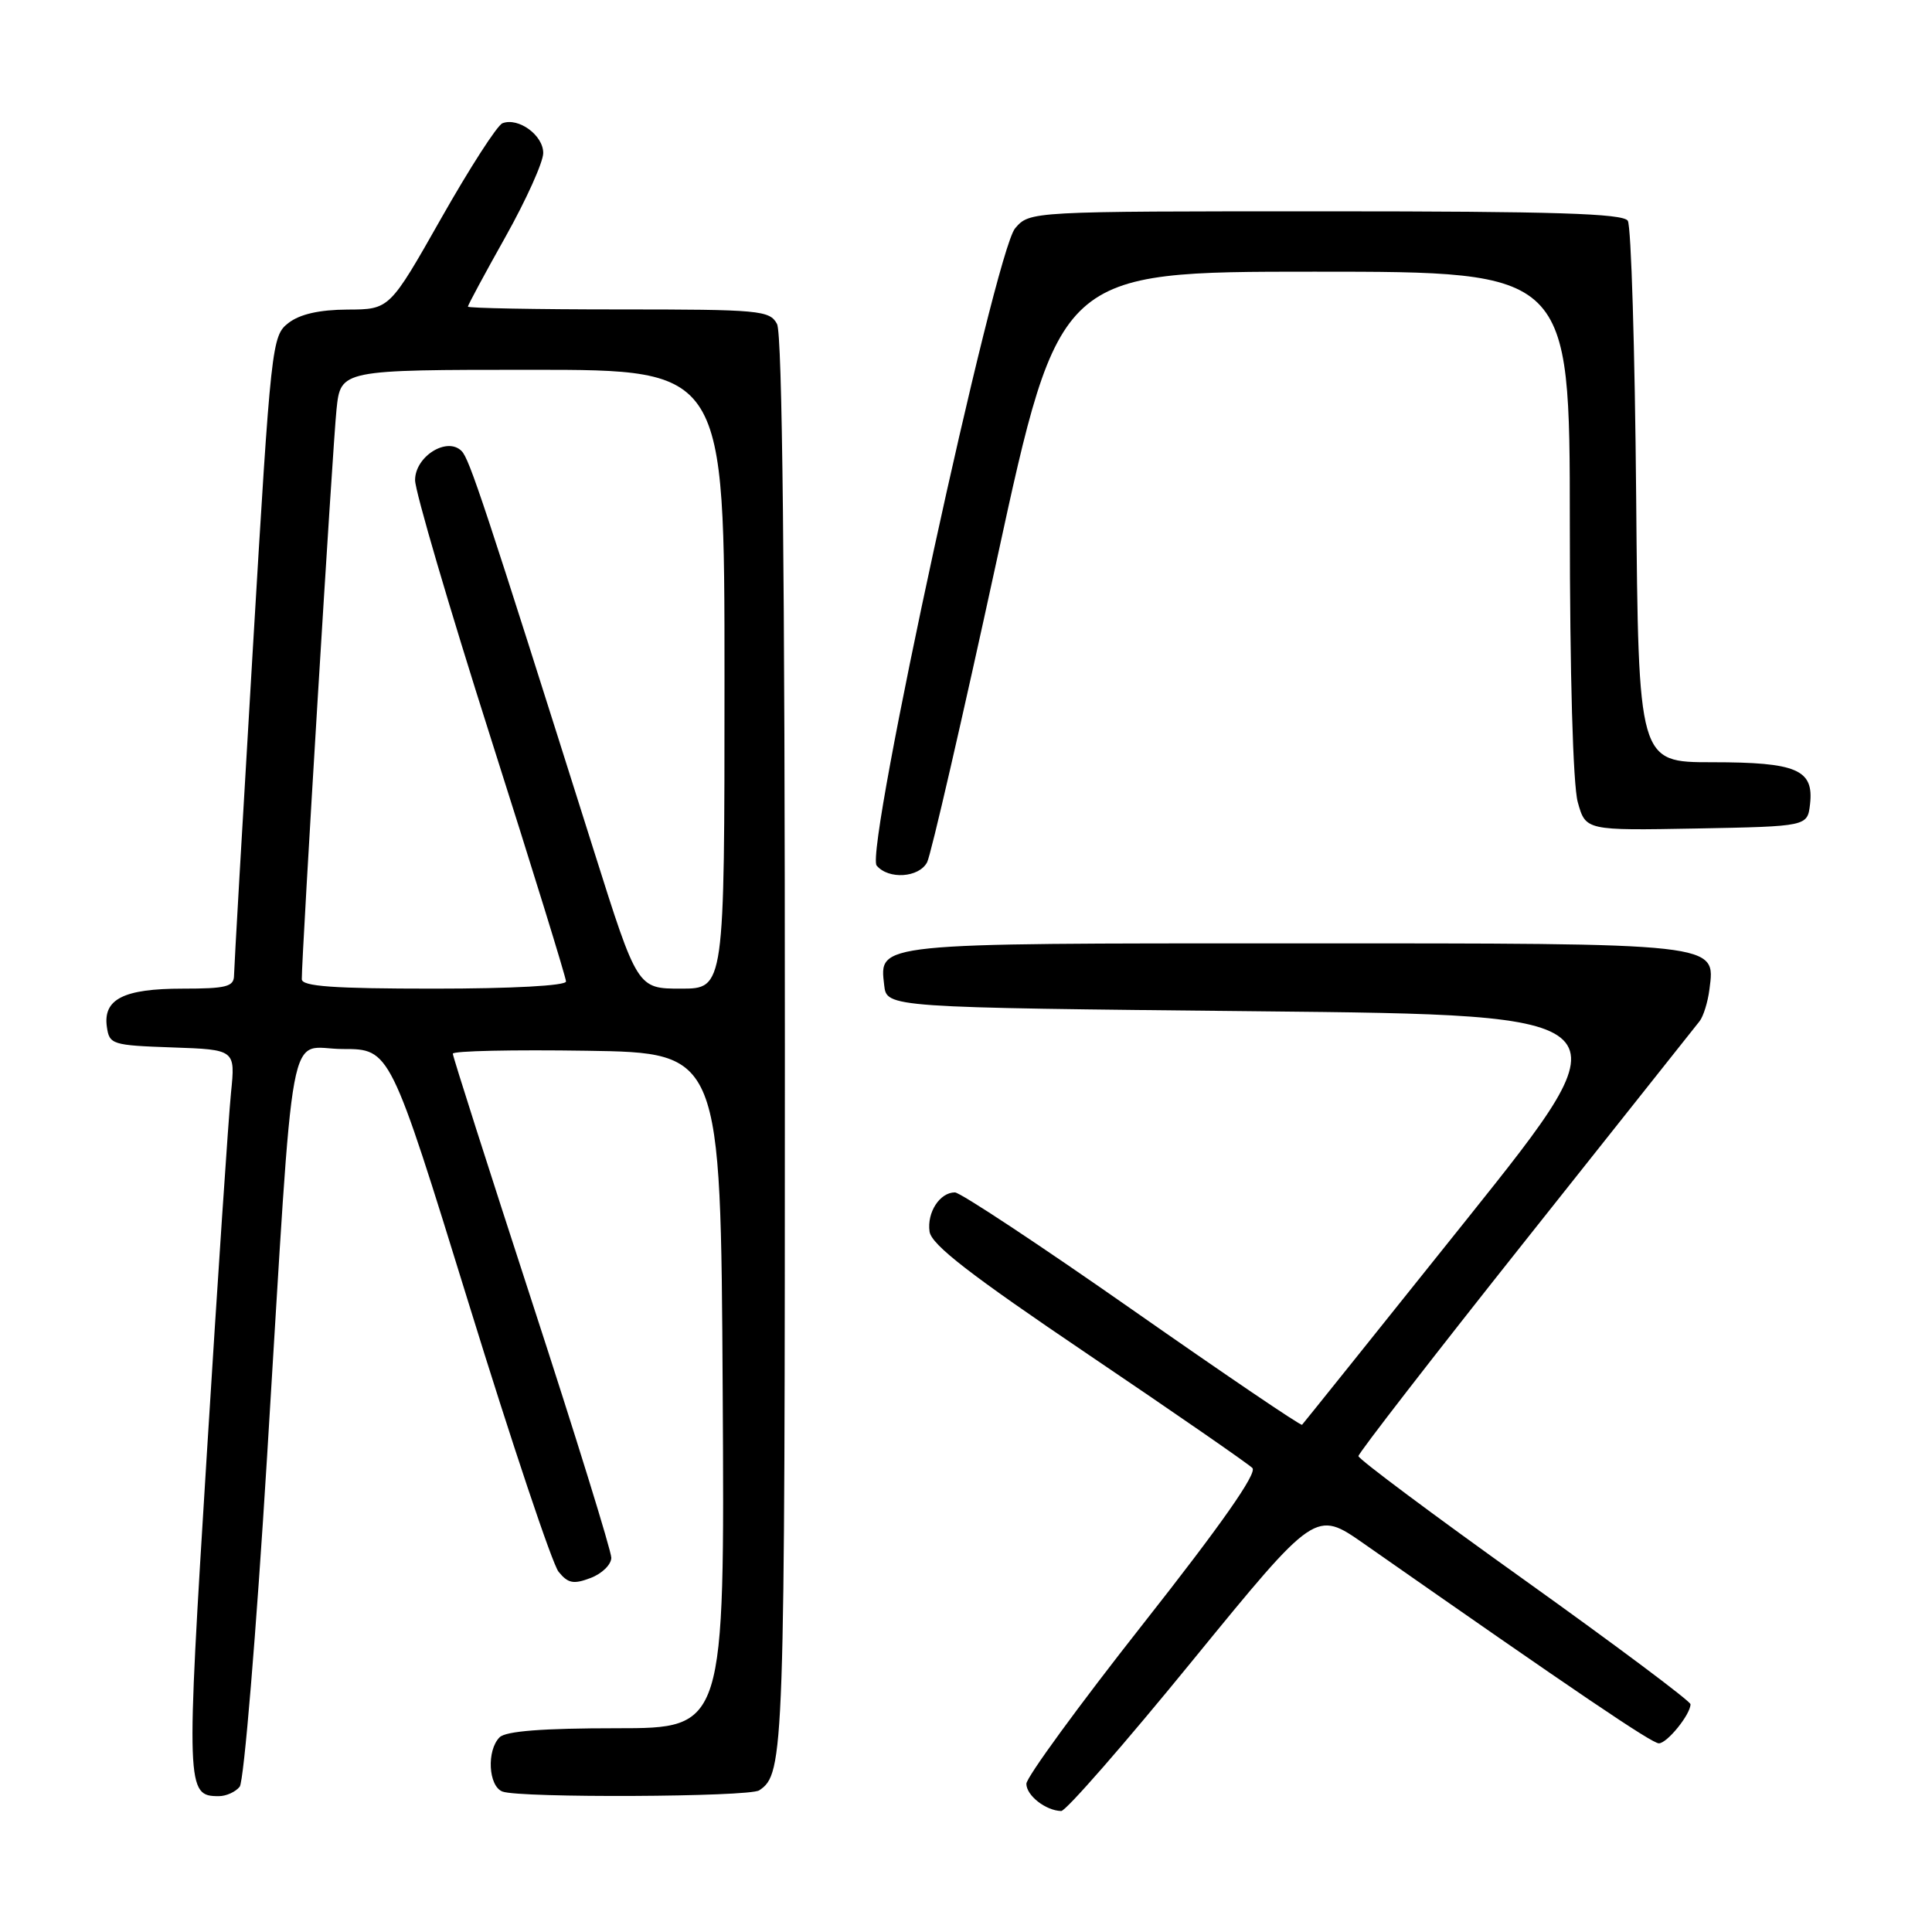 <?xml version="1.0" encoding="UTF-8" standalone="no"?>
<!DOCTYPE svg PUBLIC "-//W3C//DTD SVG 1.1//EN" "http://www.w3.org/Graphics/SVG/1.1/DTD/svg11.dtd" >
<svg xmlns="http://www.w3.org/2000/svg" xmlns:xlink="http://www.w3.org/1999/xlink" version="1.1" viewBox="0 0 256 256">
 <g >
 <path fill="currentColor"
d=" M 158.02 220.03 C 174.32 200.07 174.32 200.07 180.73 204.55 C 209.16 224.43 218.88 231.00 219.81 231.00 C 220.90 231.00 224.00 227.17 224.00 225.82 C 224.00 225.42 214.10 218.01 202.00 209.36 C 189.90 200.72 180.00 193.33 180.00 192.94 C 180.00 192.55 189.96 179.69 202.13 164.37 C 214.31 149.04 224.68 135.97 225.20 135.32 C 225.71 134.67 226.30 132.77 226.51 131.09 C 227.30 124.91 228.13 125.00 171.47 125.00 C 115.72 125.00 116.52 124.92 117.16 130.55 C 117.50 133.50 117.50 133.50 166.75 134.00 C 215.99 134.50 215.99 134.50 194.41 161.50 C 182.53 176.35 172.69 188.63 172.53 188.79 C 172.37 188.96 162.25 182.09 150.03 173.54 C 137.81 164.99 127.24 158.00 126.53 158.00 C 124.53 158.00 122.81 160.65 123.17 163.19 C 123.42 164.94 128.54 168.90 144.23 179.50 C 155.63 187.20 165.40 193.96 165.95 194.52 C 166.61 195.20 161.79 202.07 151.47 215.17 C 142.96 225.97 136.00 235.51 136.00 236.36 C 136.00 237.91 138.55 239.91 140.61 239.97 C 141.23 239.99 149.06 231.02 158.02 220.03 Z  M 31.76 236.75 C 32.32 236.06 33.95 216.38 35.39 193.00 C 39.09 132.98 37.97 139.00 45.44 139.00 C 51.69 139.00 51.69 139.00 62.10 172.69 C 67.82 191.22 73.18 207.23 74.01 208.26 C 75.26 209.81 76.00 209.95 78.26 209.09 C 79.77 208.52 81.00 207.31 81.00 206.41 C 81.00 205.50 76.28 190.25 70.50 172.52 C 64.73 154.79 60.00 139.99 60.00 139.62 C 60.00 139.25 67.99 139.08 77.75 139.23 C 95.50 139.50 95.50 139.50 95.76 184.25 C 96.02 229.00 96.02 229.00 81.71 229.00 C 71.91 229.00 67.02 229.38 66.20 230.20 C 64.46 231.94 64.71 236.68 66.58 237.39 C 68.84 238.26 99.28 238.12 100.60 237.23 C 103.92 235.02 104.00 232.68 104.00 138.50 C 104.00 75.87 103.66 44.23 102.96 42.93 C 101.99 41.12 100.68 41.00 81.96 41.00 C 70.98 41.00 62.00 40.83 62.00 40.63 C 62.00 40.42 64.24 36.26 66.98 31.38 C 69.72 26.49 71.97 21.50 71.98 20.29 C 72.00 17.93 68.70 15.52 66.58 16.33 C 65.88 16.60 62.24 22.26 58.47 28.91 C 51.62 41.00 51.62 41.00 46.06 41.02 C 42.33 41.04 39.75 41.62 38.23 42.79 C 36.02 44.49 35.91 45.50 33.50 86.02 C 32.14 108.83 31.02 128.29 31.01 129.25 C 31.00 130.74 30.00 131.00 24.19 131.00 C 16.39 131.00 13.64 132.39 14.16 136.06 C 14.49 138.40 14.85 138.51 22.84 138.79 C 31.19 139.08 31.19 139.08 30.61 144.79 C 30.29 147.93 28.84 169.52 27.40 192.76 C 24.64 237.17 24.67 238.00 29.00 238.00 C 29.97 238.00 31.21 237.44 31.76 236.75 Z  M 122.85 114.25 C 123.35 113.29 127.50 95.29 132.07 74.25 C 140.37 36.00 140.37 36.00 174.19 36.00 C 208.00 36.00 208.00 36.00 208.01 69.25 C 208.01 89.36 208.43 103.99 209.06 106.28 C 210.11 110.05 210.11 110.05 224.80 109.78 C 239.50 109.50 239.50 109.50 239.84 106.55 C 240.36 101.97 238.08 101.00 226.86 101.00 C 217.10 101.00 217.10 101.00 216.80 65.75 C 216.63 46.36 216.14 29.94 215.69 29.25 C 215.07 28.29 205.94 28.00 175.66 28.00 C 136.44 28.00 136.44 28.00 134.51 30.25 C 131.82 33.39 114.56 112.77 116.16 114.69 C 117.72 116.57 121.77 116.31 122.85 114.25 Z  M 39.99 129.75 C 39.96 126.77 44.09 59.00 44.59 54.25 C 45.14 49.00 45.14 49.00 70.57 49.00 C 96.00 49.00 96.00 49.00 96.00 90.00 C 96.00 131.00 96.00 131.00 90.23 131.00 C 84.46 131.00 84.46 131.00 78.70 112.75 C 64.09 66.49 62.21 60.81 61.16 59.76 C 59.23 57.83 55.00 60.48 55.00 63.62 C 55.00 65.09 59.50 80.42 65.00 97.70 C 70.50 114.97 75.00 129.53 75.00 130.05 C 75.00 130.61 67.85 131.00 57.50 131.00 C 44.17 131.00 40.00 130.70 39.99 129.75 Z "/>
</g>
</svg>